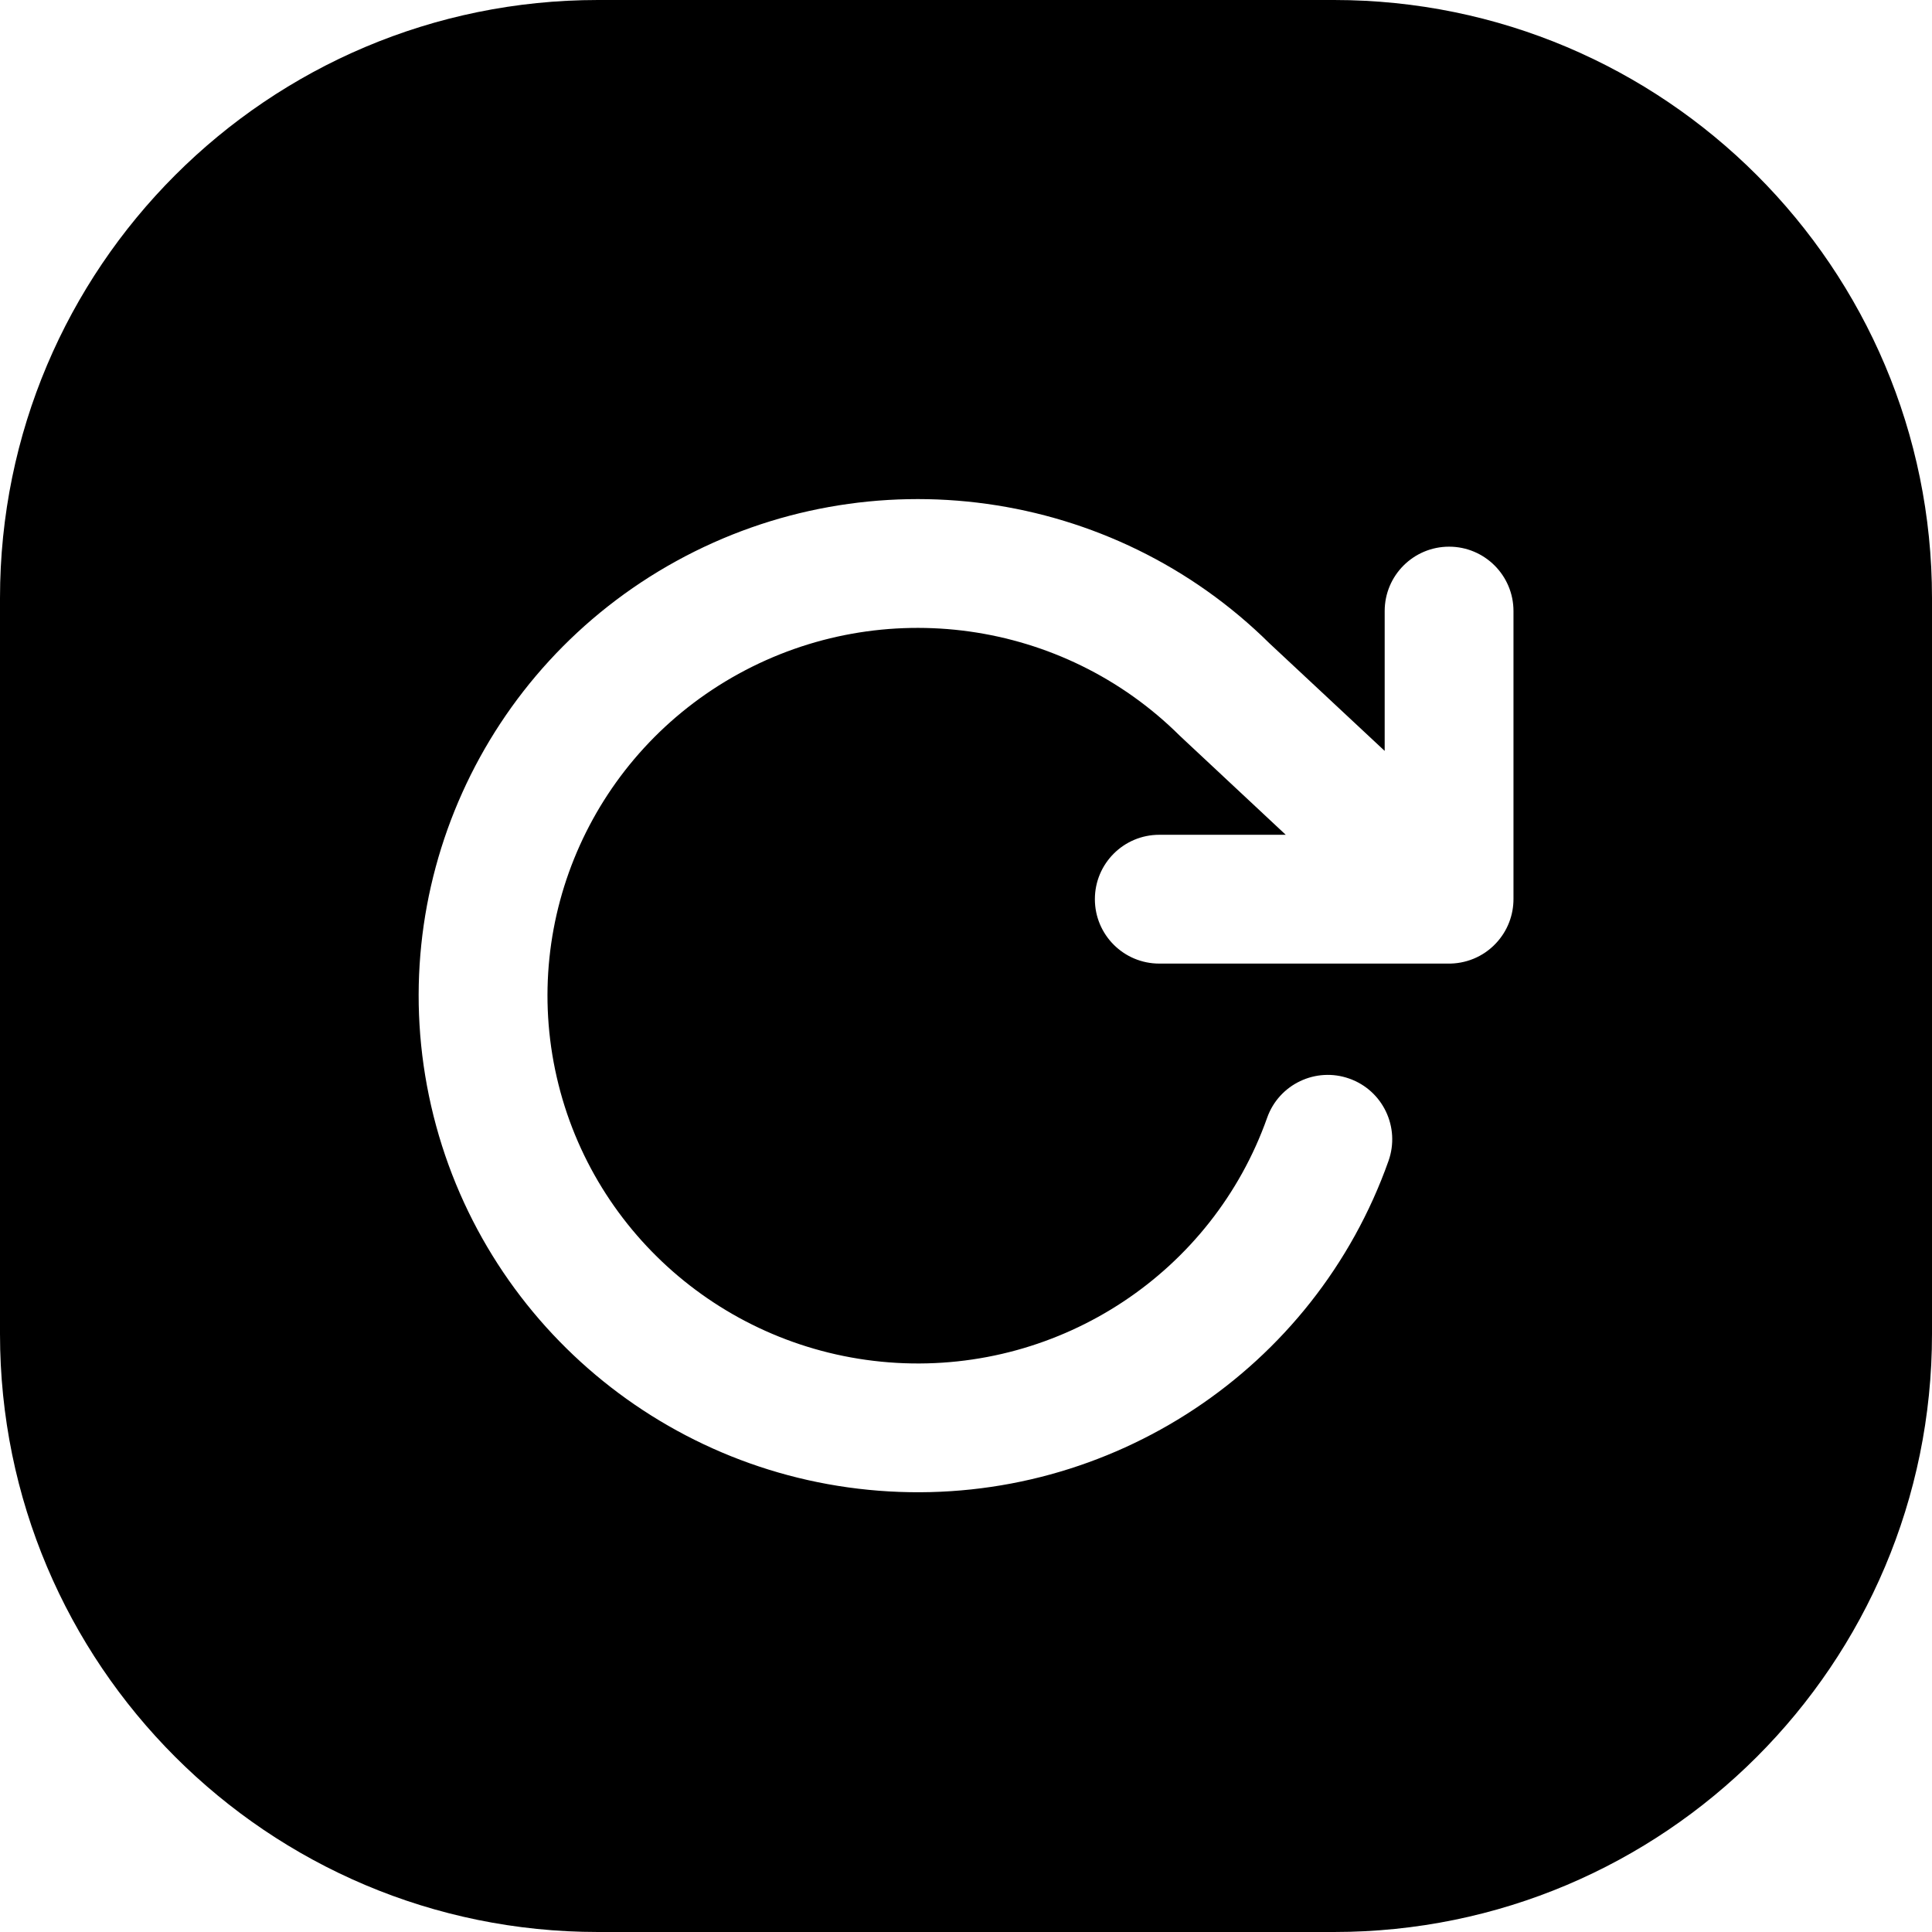 <svg width="24" height="24" viewBox="0 0 24 24" fill="none" xmlns="http://www.w3.org/2000/svg">
<path d="M0 7.429V16.571C0 20.674 3.326 24 7.429 24H16.571C20.674 24 24 20.674 24 16.571V7.429C24 3.326 20.674 0 16.571 0H7.429C3.326 0 0 3.326 0 7.429ZM18.585 11.716C18.423 11.89 18.201 11.975 17.98 11.97H14.401C13.959 11.97 13.601 11.612 13.601 11.17C13.601 10.728 13.959 10.37 14.401 10.37H15.972L14.671 9.154L14.668 9.151C14.663 9.147 14.658 9.142 14.653 9.137C13.203 7.698 10.969 7.385 9.174 8.371C7.38 9.357 6.462 11.4 6.916 13.381C7.369 15.363 9.088 16.812 11.137 16.93C13.185 17.047 15.061 15.803 15.741 13.885C15.888 13.469 16.346 13.251 16.762 13.399C17.178 13.546 17.396 14.003 17.249 14.42C16.33 17.013 13.799 18.685 11.045 18.527C8.292 18.37 5.97 16.42 5.356 13.739C4.742 11.056 5.987 8.297 8.403 6.969C10.815 5.644 13.817 6.06 15.771 7.993L17.201 9.328V7.591C17.201 7.149 17.559 6.791 18.001 6.791C18.443 6.791 18.801 7.149 18.801 7.591V11.168C18.801 11.364 18.73 11.561 18.585 11.716Z" fill="black"/>
</svg>
